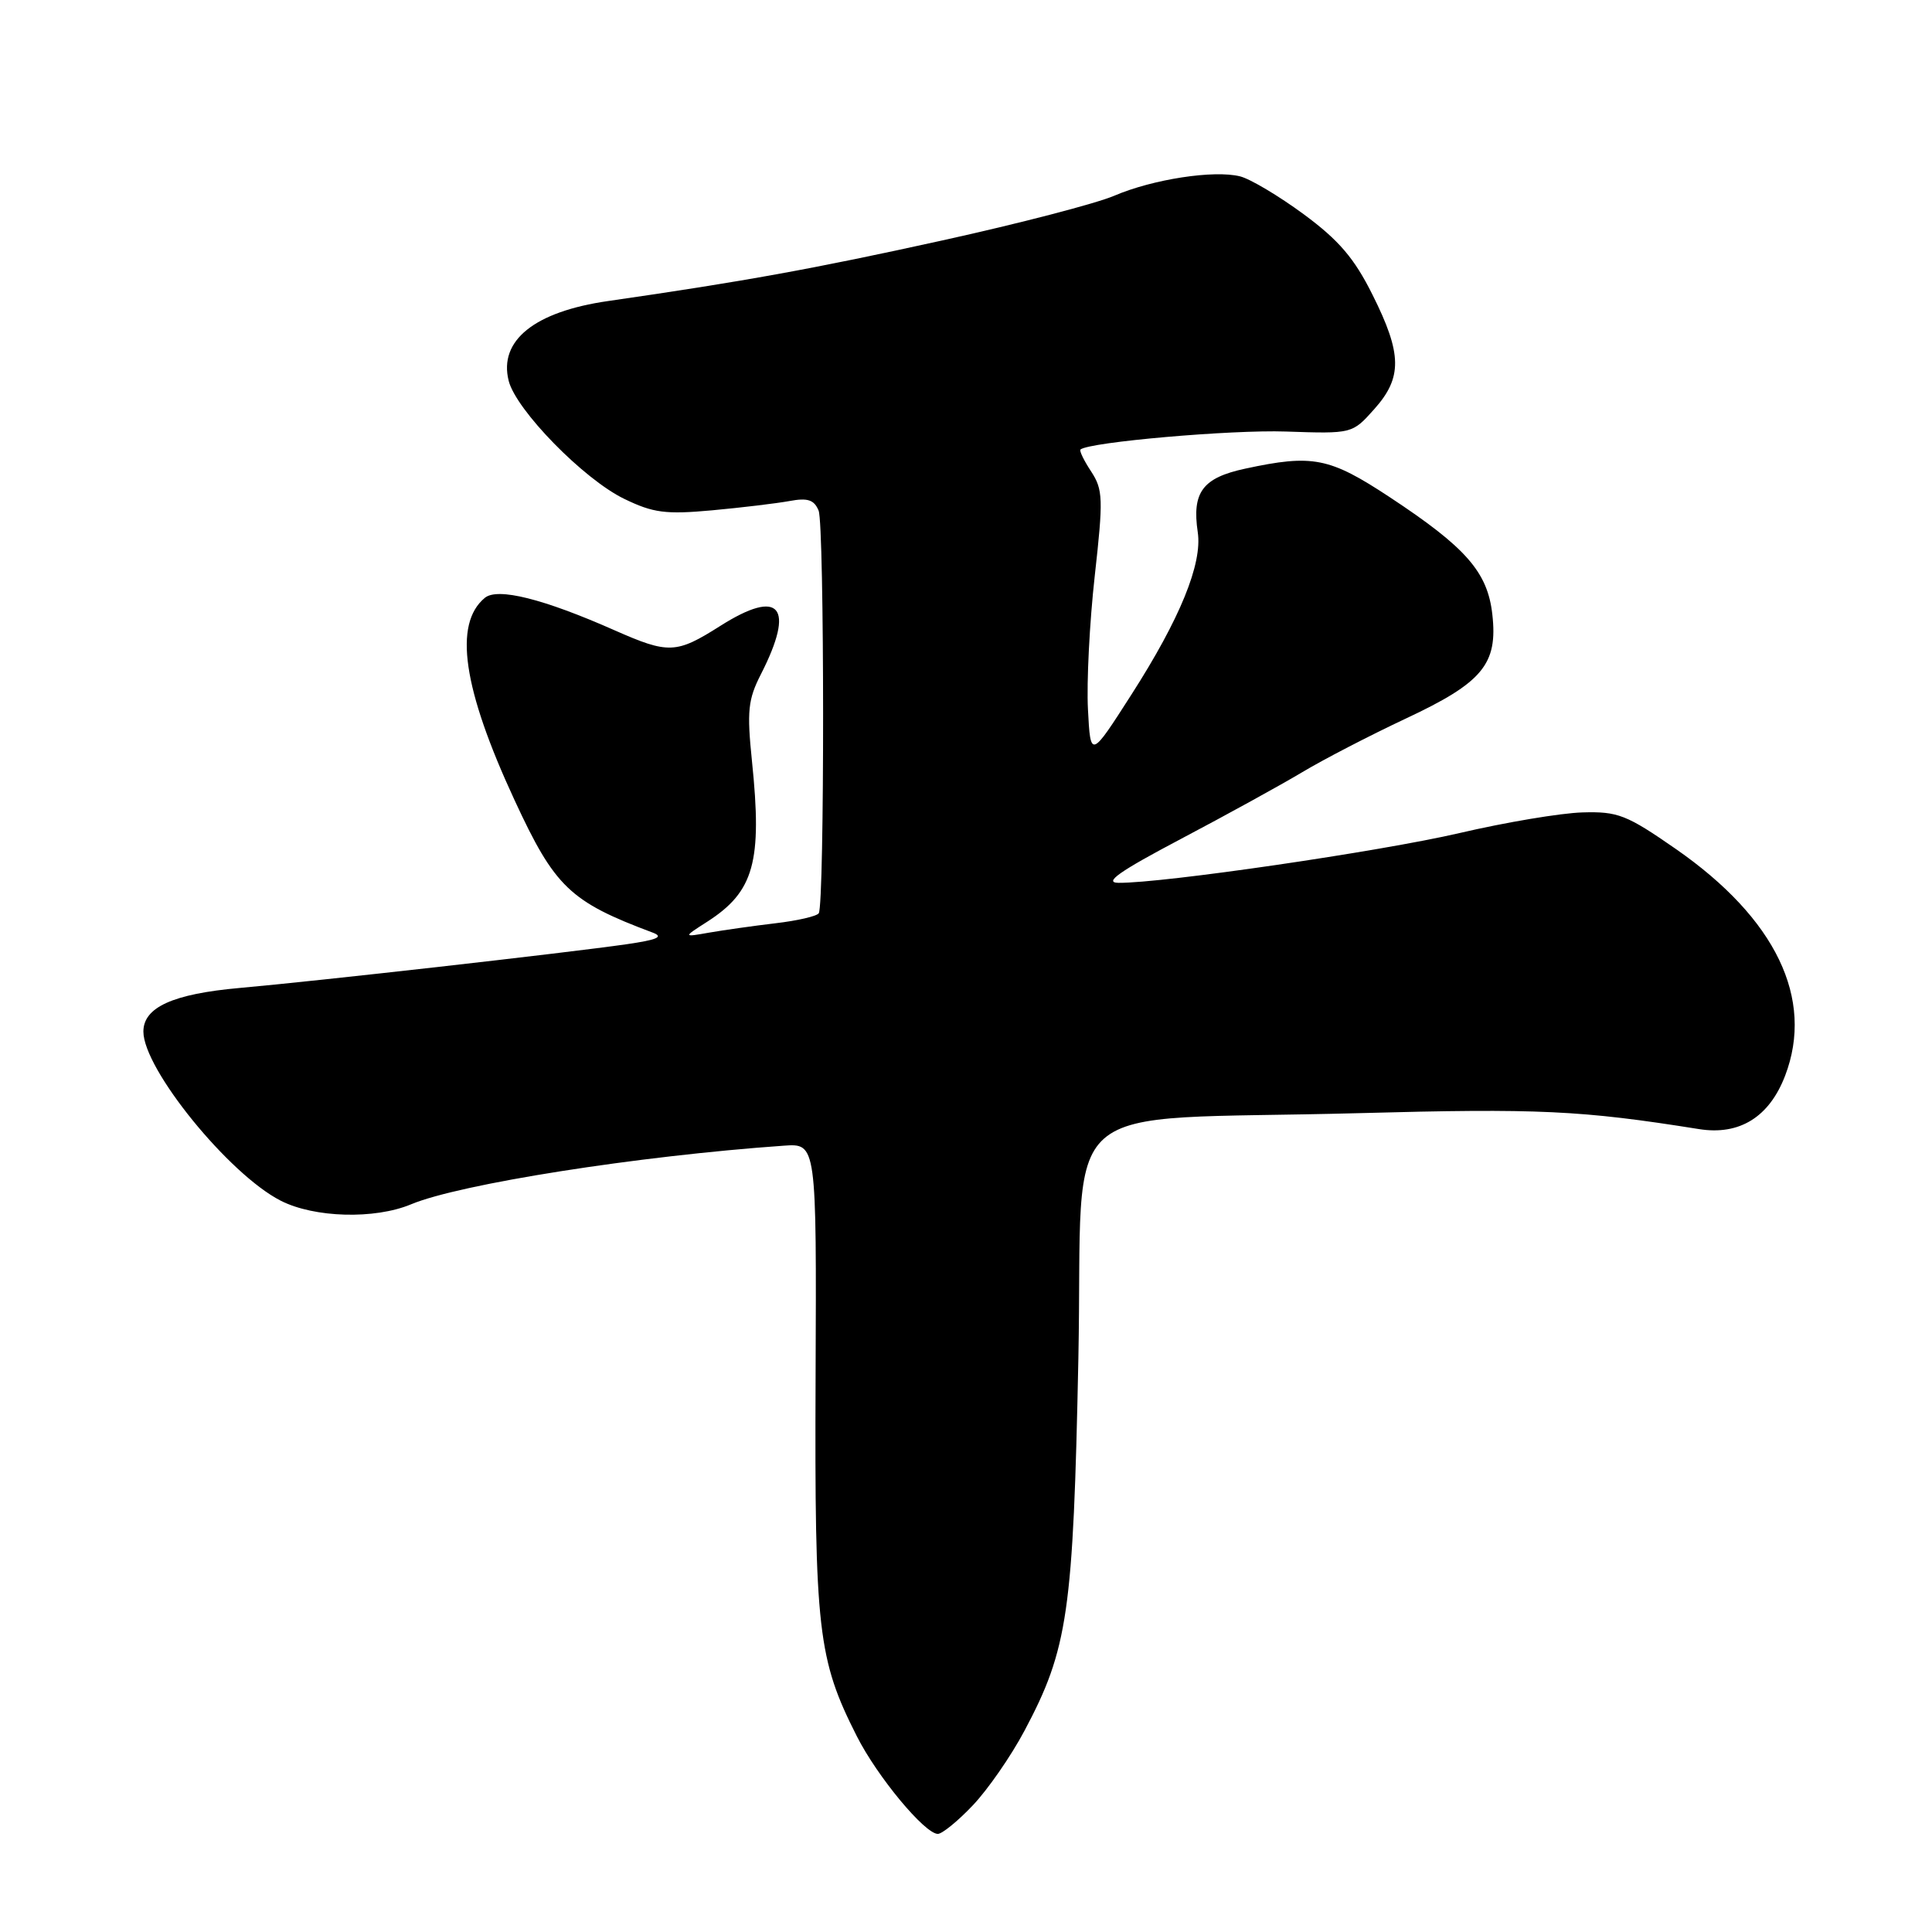 <?xml version="1.0" encoding="UTF-8" standalone="no"?>
<!DOCTYPE svg PUBLIC "-//W3C//DTD SVG 1.1//EN" "http://www.w3.org/Graphics/SVG/1.1/DTD/svg11.dtd" >
<svg xmlns="http://www.w3.org/2000/svg" xmlns:xlink="http://www.w3.org/1999/xlink" version="1.1" viewBox="0 0 256 256">
 <g >
 <path fill="currentColor"
d=" M 128.90 239.22 C 130.88 237.14 133.96 232.70 135.74 229.35 C 141.52 218.49 142.21 213.68 142.89 180.00 C 143.60 144.51 138.93 148.60 180.00 147.50 C 203.87 146.85 209.52 147.12 225.12 149.61 C 230.49 150.47 234.44 148.02 236.54 142.53 C 240.43 132.34 235.31 121.71 222.08 112.51 C 215.53 107.96 214.38 107.51 209.68 107.65 C 206.83 107.73 199.49 108.96 193.37 110.39 C 182.86 112.83 154.12 117.03 148.21 116.98 C 146.19 116.96 148.31 115.47 156.50 111.15 C 162.55 107.96 169.78 103.98 172.57 102.31 C 175.35 100.64 181.50 97.46 186.22 95.24 C 196.46 90.45 198.49 88.01 197.74 81.40 C 197.11 75.80 194.27 72.55 184.12 65.86 C 176.15 60.61 173.95 60.17 164.99 62.10 C 159.35 63.31 157.92 65.22 158.71 70.53 C 159.33 74.70 156.36 81.99 149.93 92.02 C 144.50 100.50 144.50 100.50 144.16 94.00 C 143.97 90.42 144.37 82.47 145.06 76.31 C 146.20 66.10 146.16 64.89 144.58 62.47 C 143.62 61.02 142.99 59.71 143.17 59.56 C 144.38 58.57 163.13 56.93 170.38 57.18 C 179.18 57.48 179.18 57.48 182.09 54.22 C 185.84 50.03 185.79 46.90 181.87 39.07 C 179.45 34.21 177.41 31.83 172.75 28.39 C 169.45 25.96 165.65 23.70 164.32 23.37 C 160.87 22.50 152.75 23.75 147.66 25.93 C 145.27 26.96 135.03 29.62 124.90 31.85 C 107.86 35.61 98.47 37.31 80.57 39.89 C 70.83 41.29 66.06 45.12 67.40 50.45 C 68.37 54.33 77.35 63.51 82.71 66.10 C 86.56 67.97 88.21 68.18 94.35 67.62 C 98.28 67.26 102.90 66.70 104.61 66.39 C 107.02 65.94 107.88 66.22 108.47 67.66 C 109.25 69.56 109.27 119.75 108.49 121.01 C 108.25 121.40 105.66 122.00 102.73 122.34 C 99.79 122.69 95.84 123.25 93.95 123.58 C 90.50 124.19 90.50 124.19 93.70 122.14 C 99.92 118.15 101.02 114.21 99.64 100.86 C 98.96 94.23 99.11 92.70 100.82 89.35 C 105.41 80.35 103.36 77.91 95.42 82.95 C 89.60 86.64 88.60 86.68 81.42 83.51 C 72.00 79.34 65.92 77.82 64.24 79.22 C 60.07 82.68 61.33 91.24 68.17 106.00 C 73.52 117.56 75.51 119.47 86.50 123.58 C 87.99 124.14 87.09 124.53 83.00 125.12 C 75.07 126.26 42.02 130.00 31.75 130.91 C 22.91 131.70 19.00 133.47 19.00 136.69 C 19.00 141.65 30.33 155.60 37.20 159.10 C 41.65 161.37 49.65 161.59 54.46 159.58 C 60.92 156.88 84.49 153.17 103.85 151.81 C 108.20 151.50 108.20 151.50 108.07 182.50 C 107.93 216.04 108.37 219.87 113.53 230.05 C 116.23 235.40 122.54 243.00 124.27 243.00 C 124.84 243.00 126.93 241.30 128.90 239.22 Z "/>
</g>
</svg>